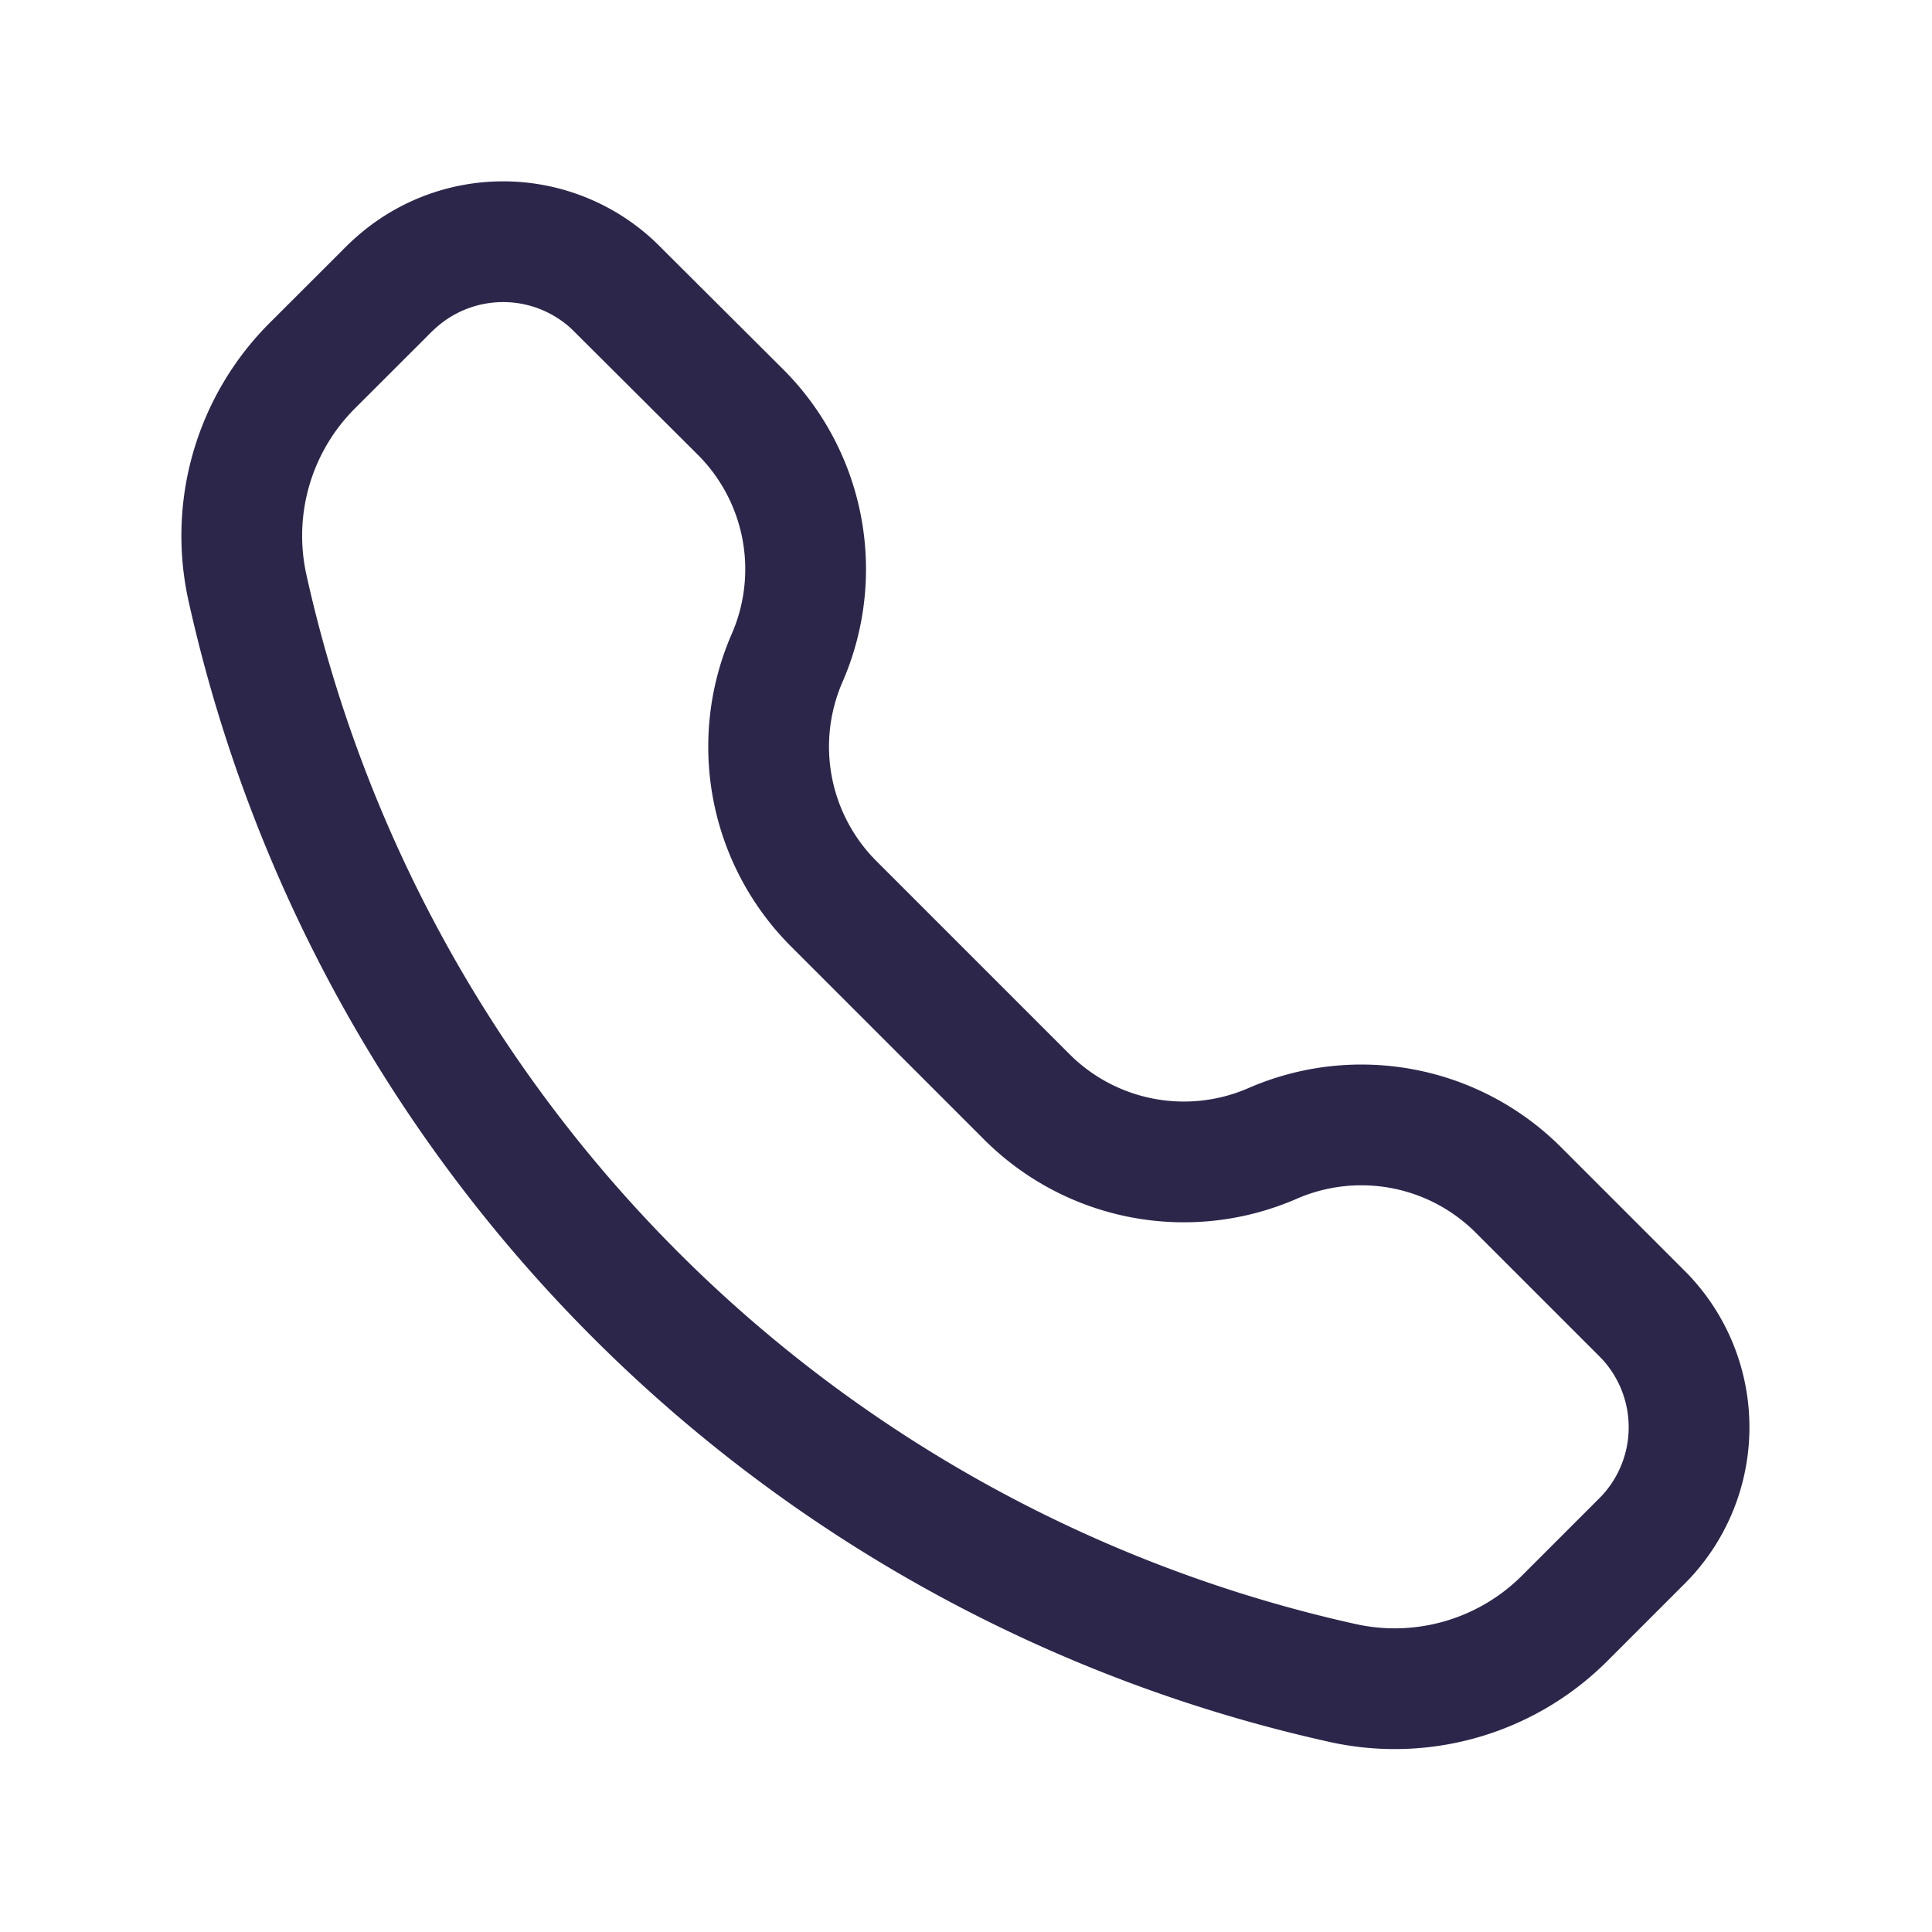 <svg id="mobile" xmlns="http://www.w3.org/2000/svg" width="24" height="24" viewBox="0 0 24 24">
  <g id="Call">
    <path id="Vector" d="M1.761.662C1.831.591,1.867.556,1.9.527A2,2,0,0,1,4.6.527c.031.029.066.064.137.135L6.2,2.12a2.759,2.759,0,0,1,.578,3.053,2.759,2.759,0,0,0,.578,3.053l2.4,2.4a2.759,2.759,0,0,0,3.053.578,2.759,2.759,0,0,1,3.053.578l1.458,1.458c.071.071.106.106.135.137a2,2,0,0,1,0,2.706c-.029.031-.064.066-.135.137l-.886.886a2.986,2.986,0,0,1-2.759.8,17.913,17.913,0,0,1-13.6-13.6,2.986,2.986,0,0,1,.8-2.759Z" transform="translate(3 3)" fill="none" stroke="#2d264b" stroke-width="1.5"/>
  </g>
</svg>
